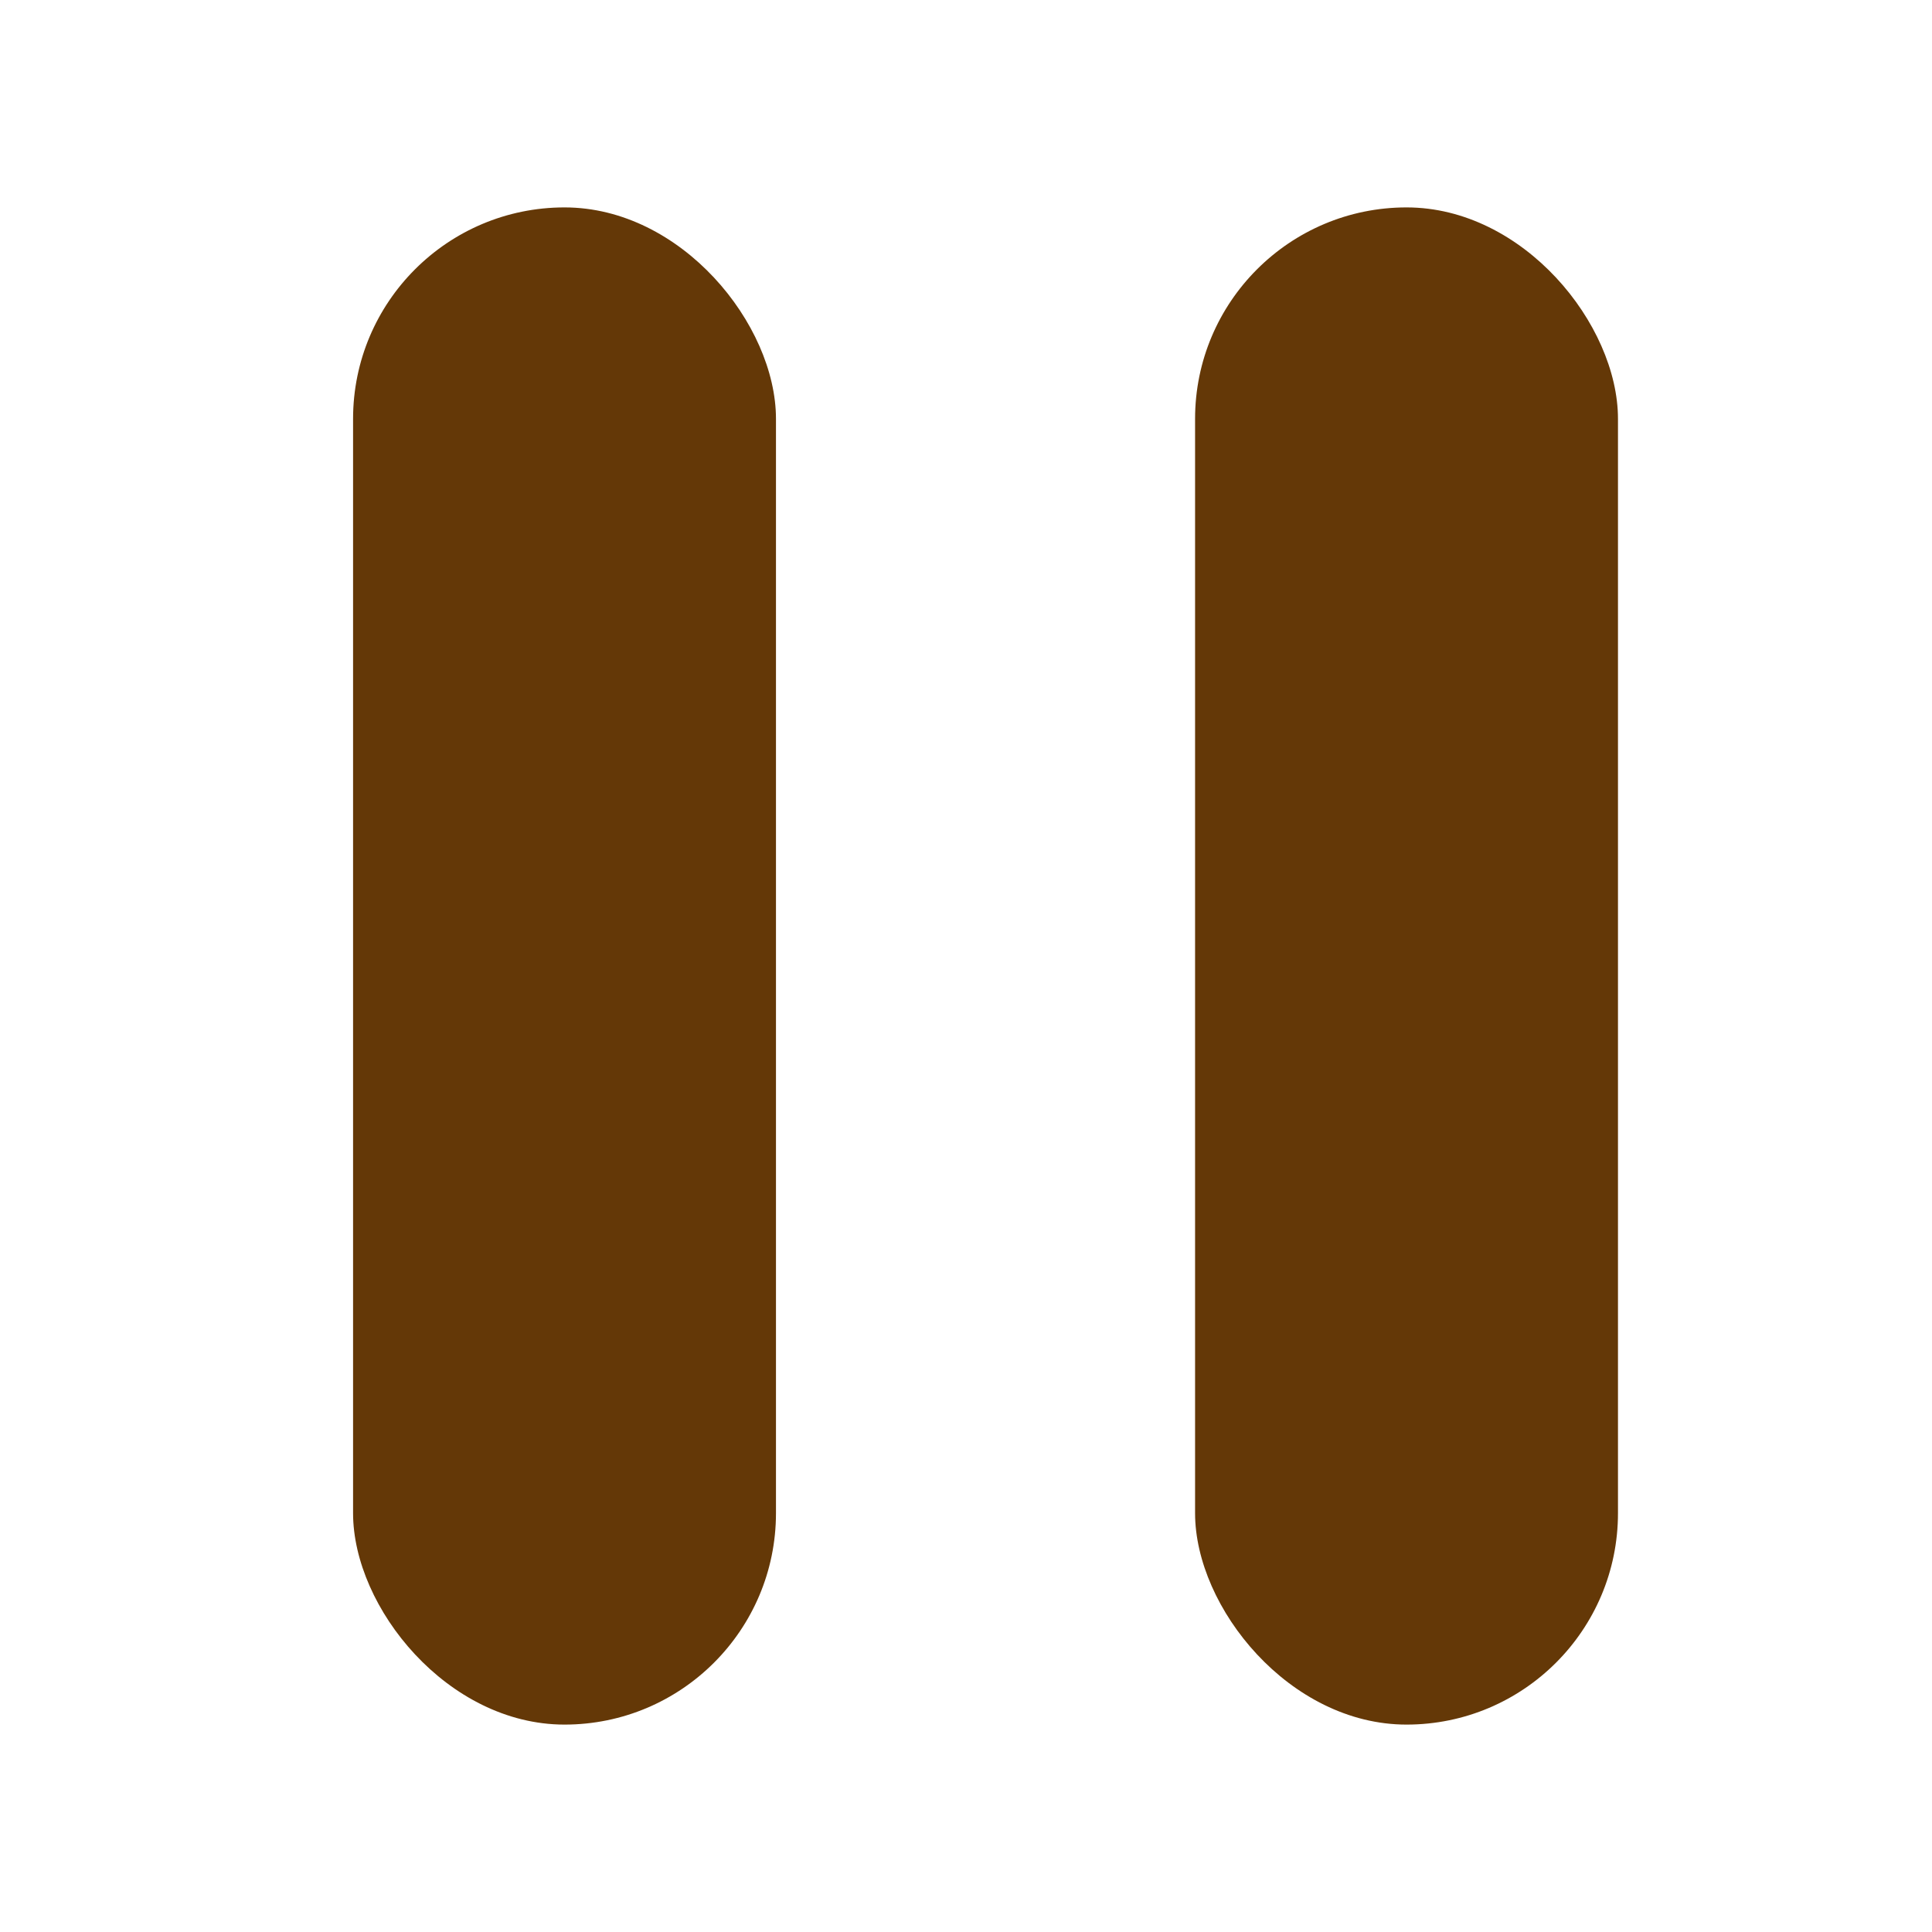 <?xml version="1.0" encoding="UTF-8" standalone="no"?>
<!-- Created with Inkscape (http://www.inkscape.org/) -->

<svg
   width="1687"
   height="1687"
   viewBox="0 0 446.352 446.352"
   version="1.1"
   id="svg1"
   inkscape:version="1.3.2 (091e20ef0f, 2023-11-25)"
   inkscape:export-filename="stop.svg"
   inkscape:export-xdpi="96"
   inkscape:export-ydpi="96"
   sodipodi:docname="clone.svg"
   xml:space="preserve"
   xmlns:inkscape="http://www.inkscape.org/namespaces/inkscape"
   xmlns:sodipodi="http://sodipodi.sourceforge.net/DTD/sodipodi-0.dtd"
   xmlns="http://www.w3.org/2000/svg"
   xmlns:svg="http://www.w3.org/2000/svg"><sodipodi:namedview
     id="namedview1"
     pagecolor="#302b2b"
     bordercolor="#999999"
     borderopacity="1"
     inkscape:showpageshadow="2"
     inkscape:pageopacity="0"
     inkscape:pagecheckerboard="0"
     inkscape:deskcolor="#d1d1d1"
     inkscape:document-units="mm"><inkscape:page
       x="0"
       y="0"
       width="446.352"
       height="446.352"
       id="page1"
       margin="0"
       bleed="0" /></sodipodi:namedview><defs
     id="defs1"><linearGradient
       id="linearGradient8074"
       inkscape:swatch="solid"><stop
         id="stop8072"
         offset="0"
         style="stop-color:#be00be;stop-opacity:1;" /></linearGradient><linearGradient
       id="linearGradient7561"
       inkscape:swatch="solid"><stop
         id="stop7558"
         offset="0"
         style="stop-color:#a5a5a5;stop-opacity:1;" /></linearGradient><linearGradient
       id="linearGradient7548"
       inkscape:swatch="solid"><stop
         id="stop7546"
         offset="0"
         style="stop-color:#ebebeb;stop-opacity:1;" /></linearGradient><linearGradient
       id="linearGradient7542"
       inkscape:swatch="solid"><stop
         id="stop7538"
         offset="0"
         style="stop-color:#c9c9c9;stop-opacity:1;" /></linearGradient><linearGradient
       gradientTransform="matrix(0,-735328.32,170712.69,0,2464326300,577972450)"
       id="linearGradient19282"
       inkscape:swatch="solid"><stop
         id="stop19284"
         offset="0"
         style="stop-color:#b4b4b4;stop-opacity:1;" /></linearGradient><linearGradient
       gradientTransform="matrix(0.347,0,0,0.306,-13.352,544.039)"
       id="linearGradient19282-4"
       inkscape:swatch="solid"><stop
         id="stop19284-0"
         offset="0"
         style="stop-color:#bebebe;stop-opacity:1;" /></linearGradient></defs><g
     inkscape:label="Layer 1"
     inkscape:groupmode="layer"
     id="layer1"><path
       style="clip-rule:evenodd;display:none;fill:#ff9ab6;fill-rule:evenodd;stroke-width:0.265;stroke-linecap:round;stroke-linejoin:round;stroke-miterlimit:1.5"
       d="M 223.174,378.09 A 41.806,41.806 0 0 1 190.552,362.429 L 9.294,136.201 a 41.806,41.806 0 0 1 32.622,-67.939 h 36.711 A 41.806,41.806 0 0 1 111.25,83.926 L 223.175,223.619 335.103,83.925 a 41.806,41.806 0 0 1 32.622,-15.664 h 36.711 a 41.806,41.806 0 0 1 32.622,67.94 L 255.796,362.429 a 41.806,41.806 0 0 1 -32.622,15.662 z"
       id="path9" /><rect
       style="fill:#643807;fill-opacity:1;stroke:none;stroke-width:32.88;stroke-linecap:round;stroke-miterlimit:3.4;stroke-opacity:1;paint-order:stroke fill markers"
       id="rect1"
       width="97.704"
       height="350.517"
       x="81.57"
       y="47.918"
       ry="48.852" /><rect
       style="fill:#643807;fill-opacity:1;stroke:none;stroke-width:32.88;stroke-linecap:round;stroke-miterlimit:3.4;stroke-opacity:1;paint-order:stroke fill markers"
       id="rect2"
       width="97.704"
       height="350.517"
       x="276.099"
       y="47.918"
       ry="48.852" /></g></svg>
